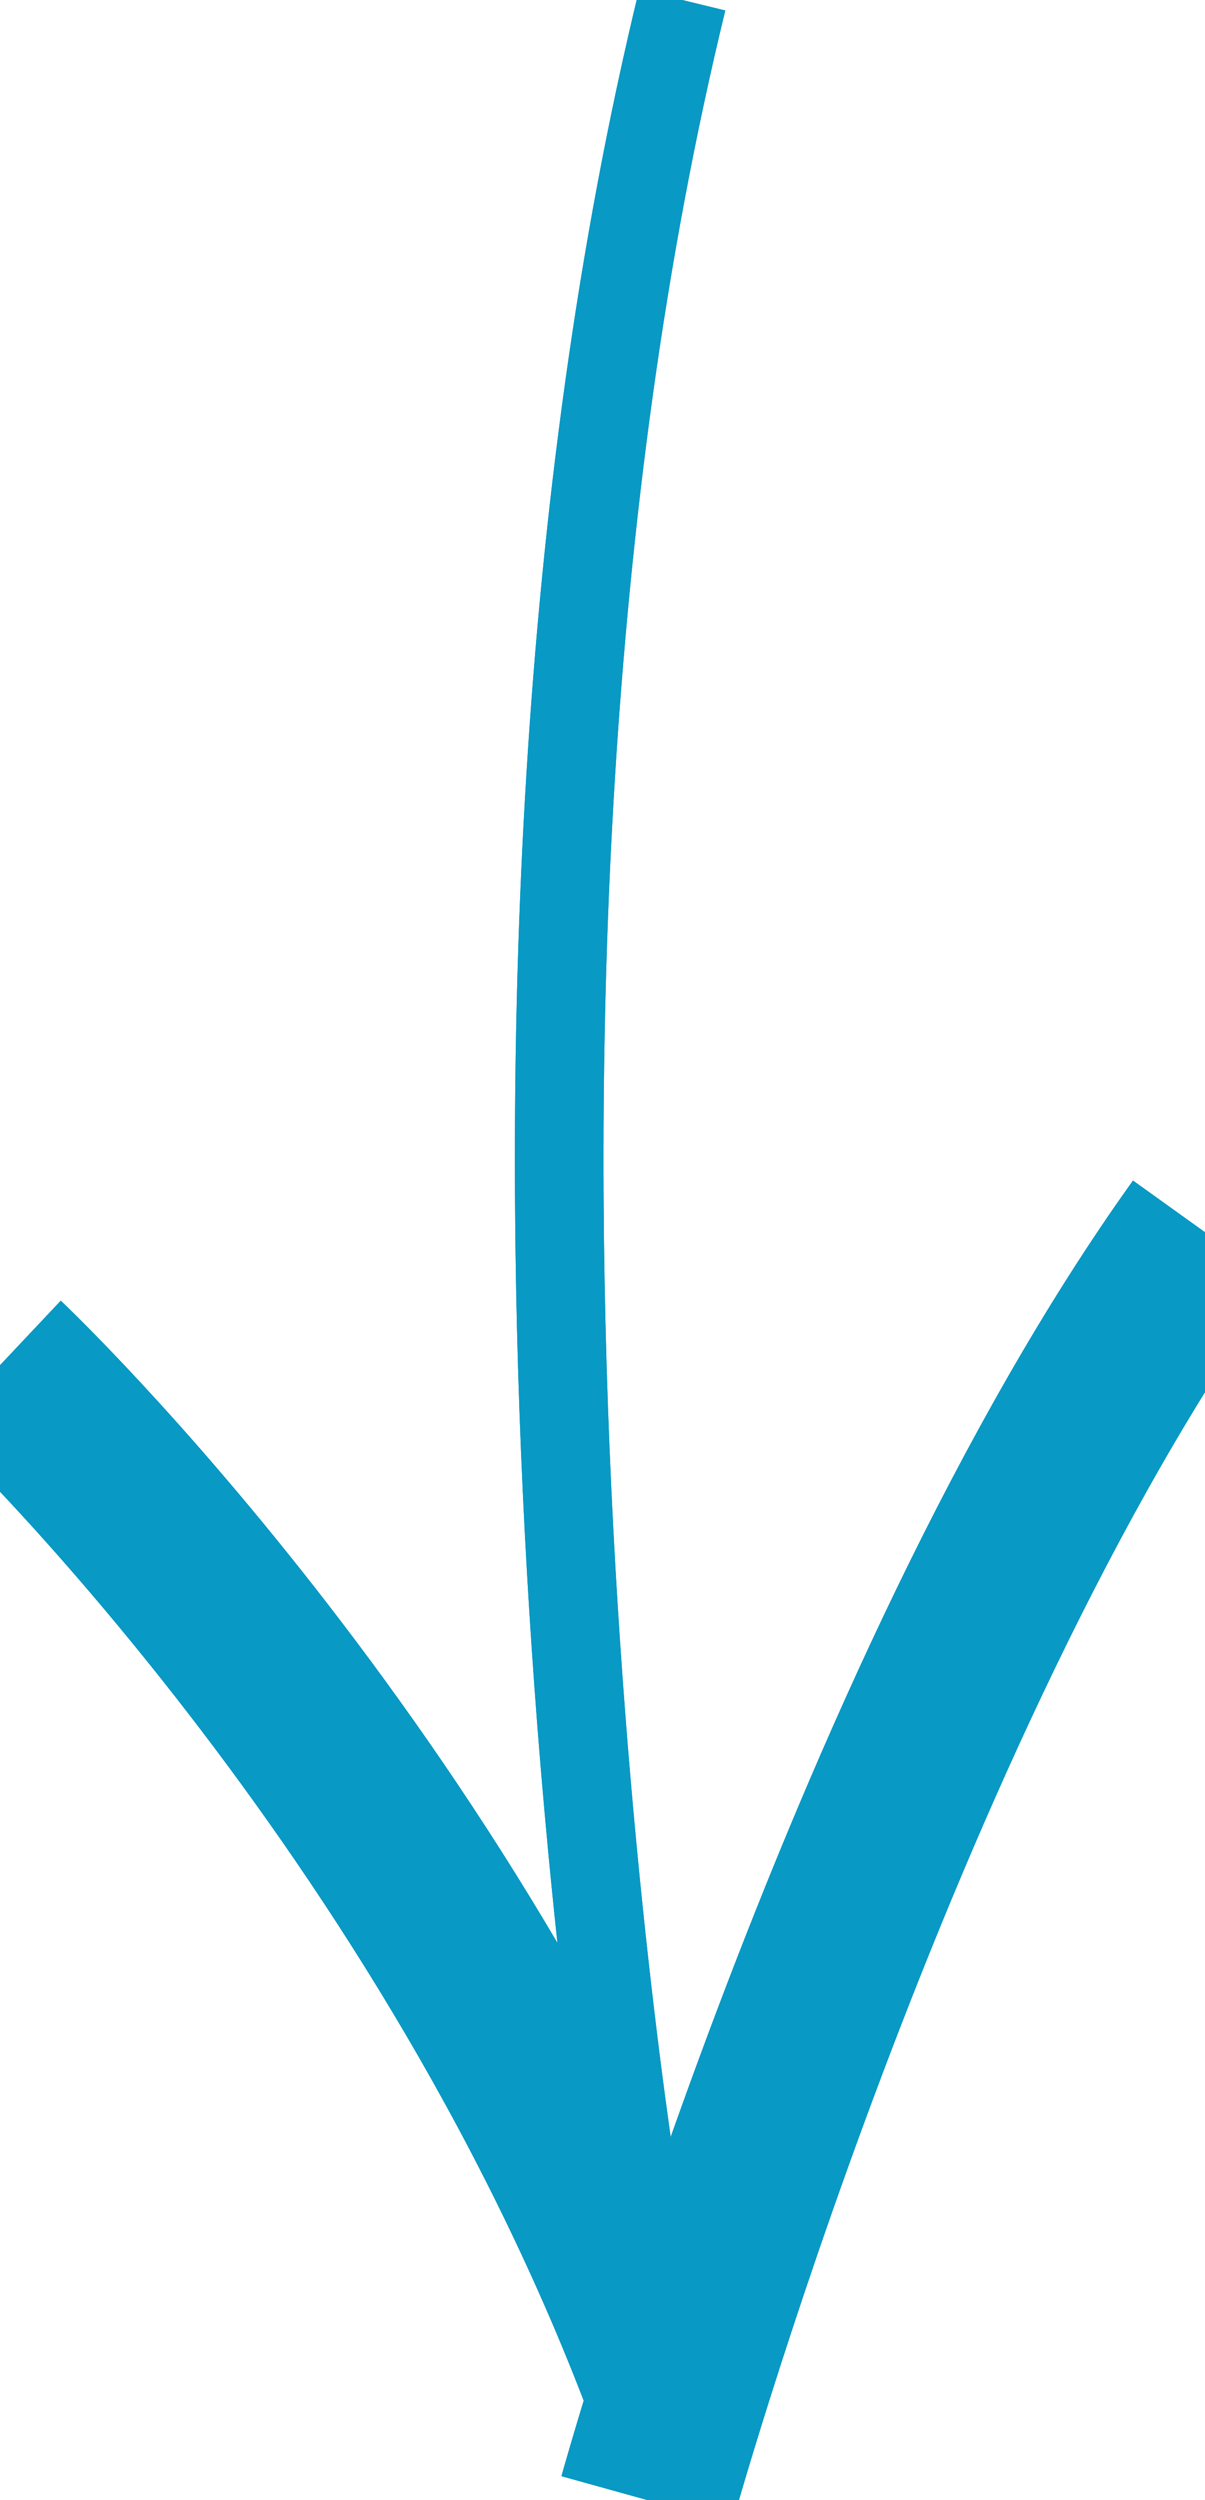 <?xml version="1.0" encoding="utf-8"?>
<!-- Generator: Adobe Illustrator 19.2.1, SVG Export Plug-In . SVG Version: 6.00 Build 0)  -->
<svg version="1.1" id="SvgjsSvg1000" xmlns:svgjs="http://svgjs.com/svgjs"
	 xmlns="http://www.w3.org/2000/svg" xmlns:xlink="http://www.w3.org/1999/xlink" x="0px" y="0px" viewBox="0 0 13.6 28.2"
	 style="enable-background:new 0 0 13.6 28.2;" xml:space="preserve">
<style type="text/css">
	.st0{fill:#FFFFFF;fill-opacity:0;stroke:#0899C4;stroke-width:2;stroke-miterlimit:50;stroke-dasharray:0;}
	.st1{fill:#FFFFFF;fill-opacity:0;stroke:#0899C4;stroke-miterlimit:50;stroke-dasharray:0;}
</style>
<path id="SvgjsPath1007" class="st0" d="M7.3,28.2c0,0,2.5-9,6.3-14.3"/>
<path id="SvgjsPath1008" class="st0" d="M0,15.4c0,0,5.2,4.9,7.7,11.8"/>
<path id="SvgjsPath1009" class="st1" d="M7.2,25c0,0-2.3-13.5,0.5-25"/>
<path id="SvgjsPath1010" class="st0" d="M7.3,28.2c0,0,2.5-9,6.3-14.3"/>
<path id="SvgjsPath1011" class="st0" d="M0,15.4c0,0,5.2,4.9,7.7,11.8"/>
<path id="SvgjsPath1012" class="st1" d="M7.2,25c0,0-2.3-13.5,0.5-25"/>
</svg>
